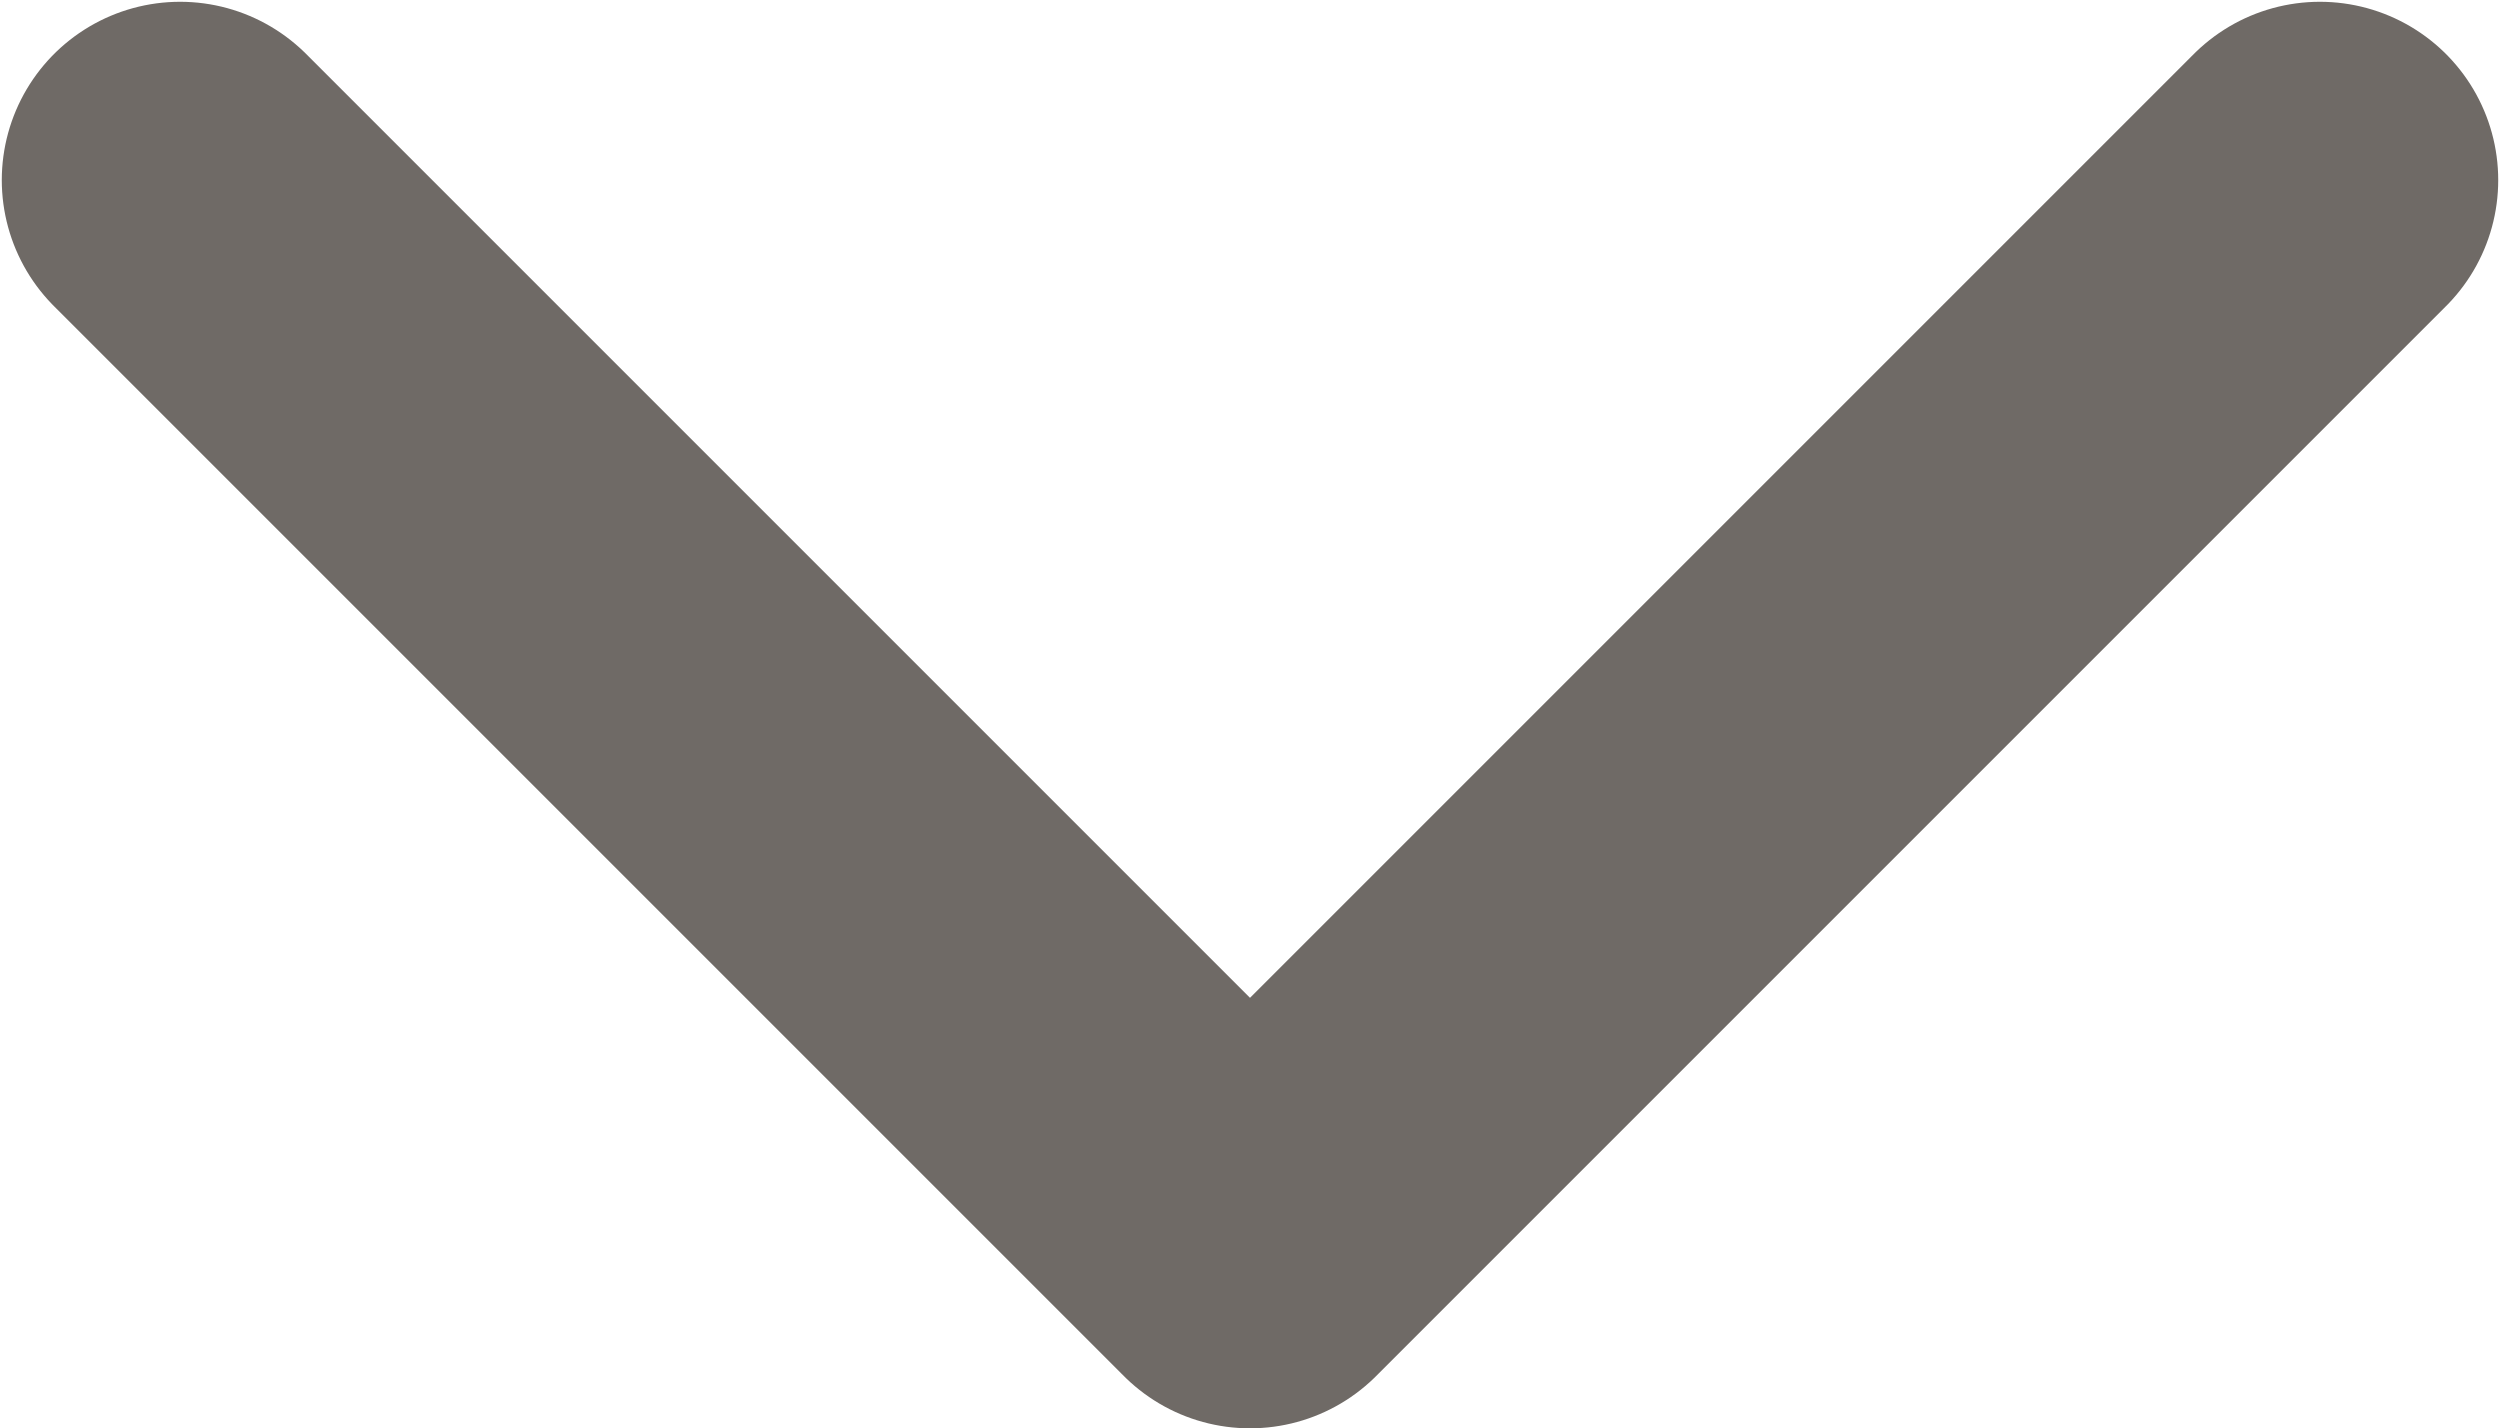 <?xml version="1.0" encoding="UTF-8" standalone="no"?>
<svg xmlns:dc="http://purl.org/dc/elements/1.1/" xmlns:cc="http://creativecommons.org/ns#" xmlns:rdf="http://www.w3.org/1999/02/22-rdf-syntax-ns#" xmlns:svg="http://www.w3.org/2000/svg" xmlns="http://www.w3.org/2000/svg" style="fill:none;stroke-width:2;stroke-linecap:round;stroke-linejoin:round" stroke="#6f6a66" id="svg4" version="1.1" viewBox="0 0 14.02 8.01">
  <defs id="defs8"/>
  <polyline transform="translate(-4.99,-7.99)" id="polyline2" points="6 9 12 15 18 9"/>
</svg>
